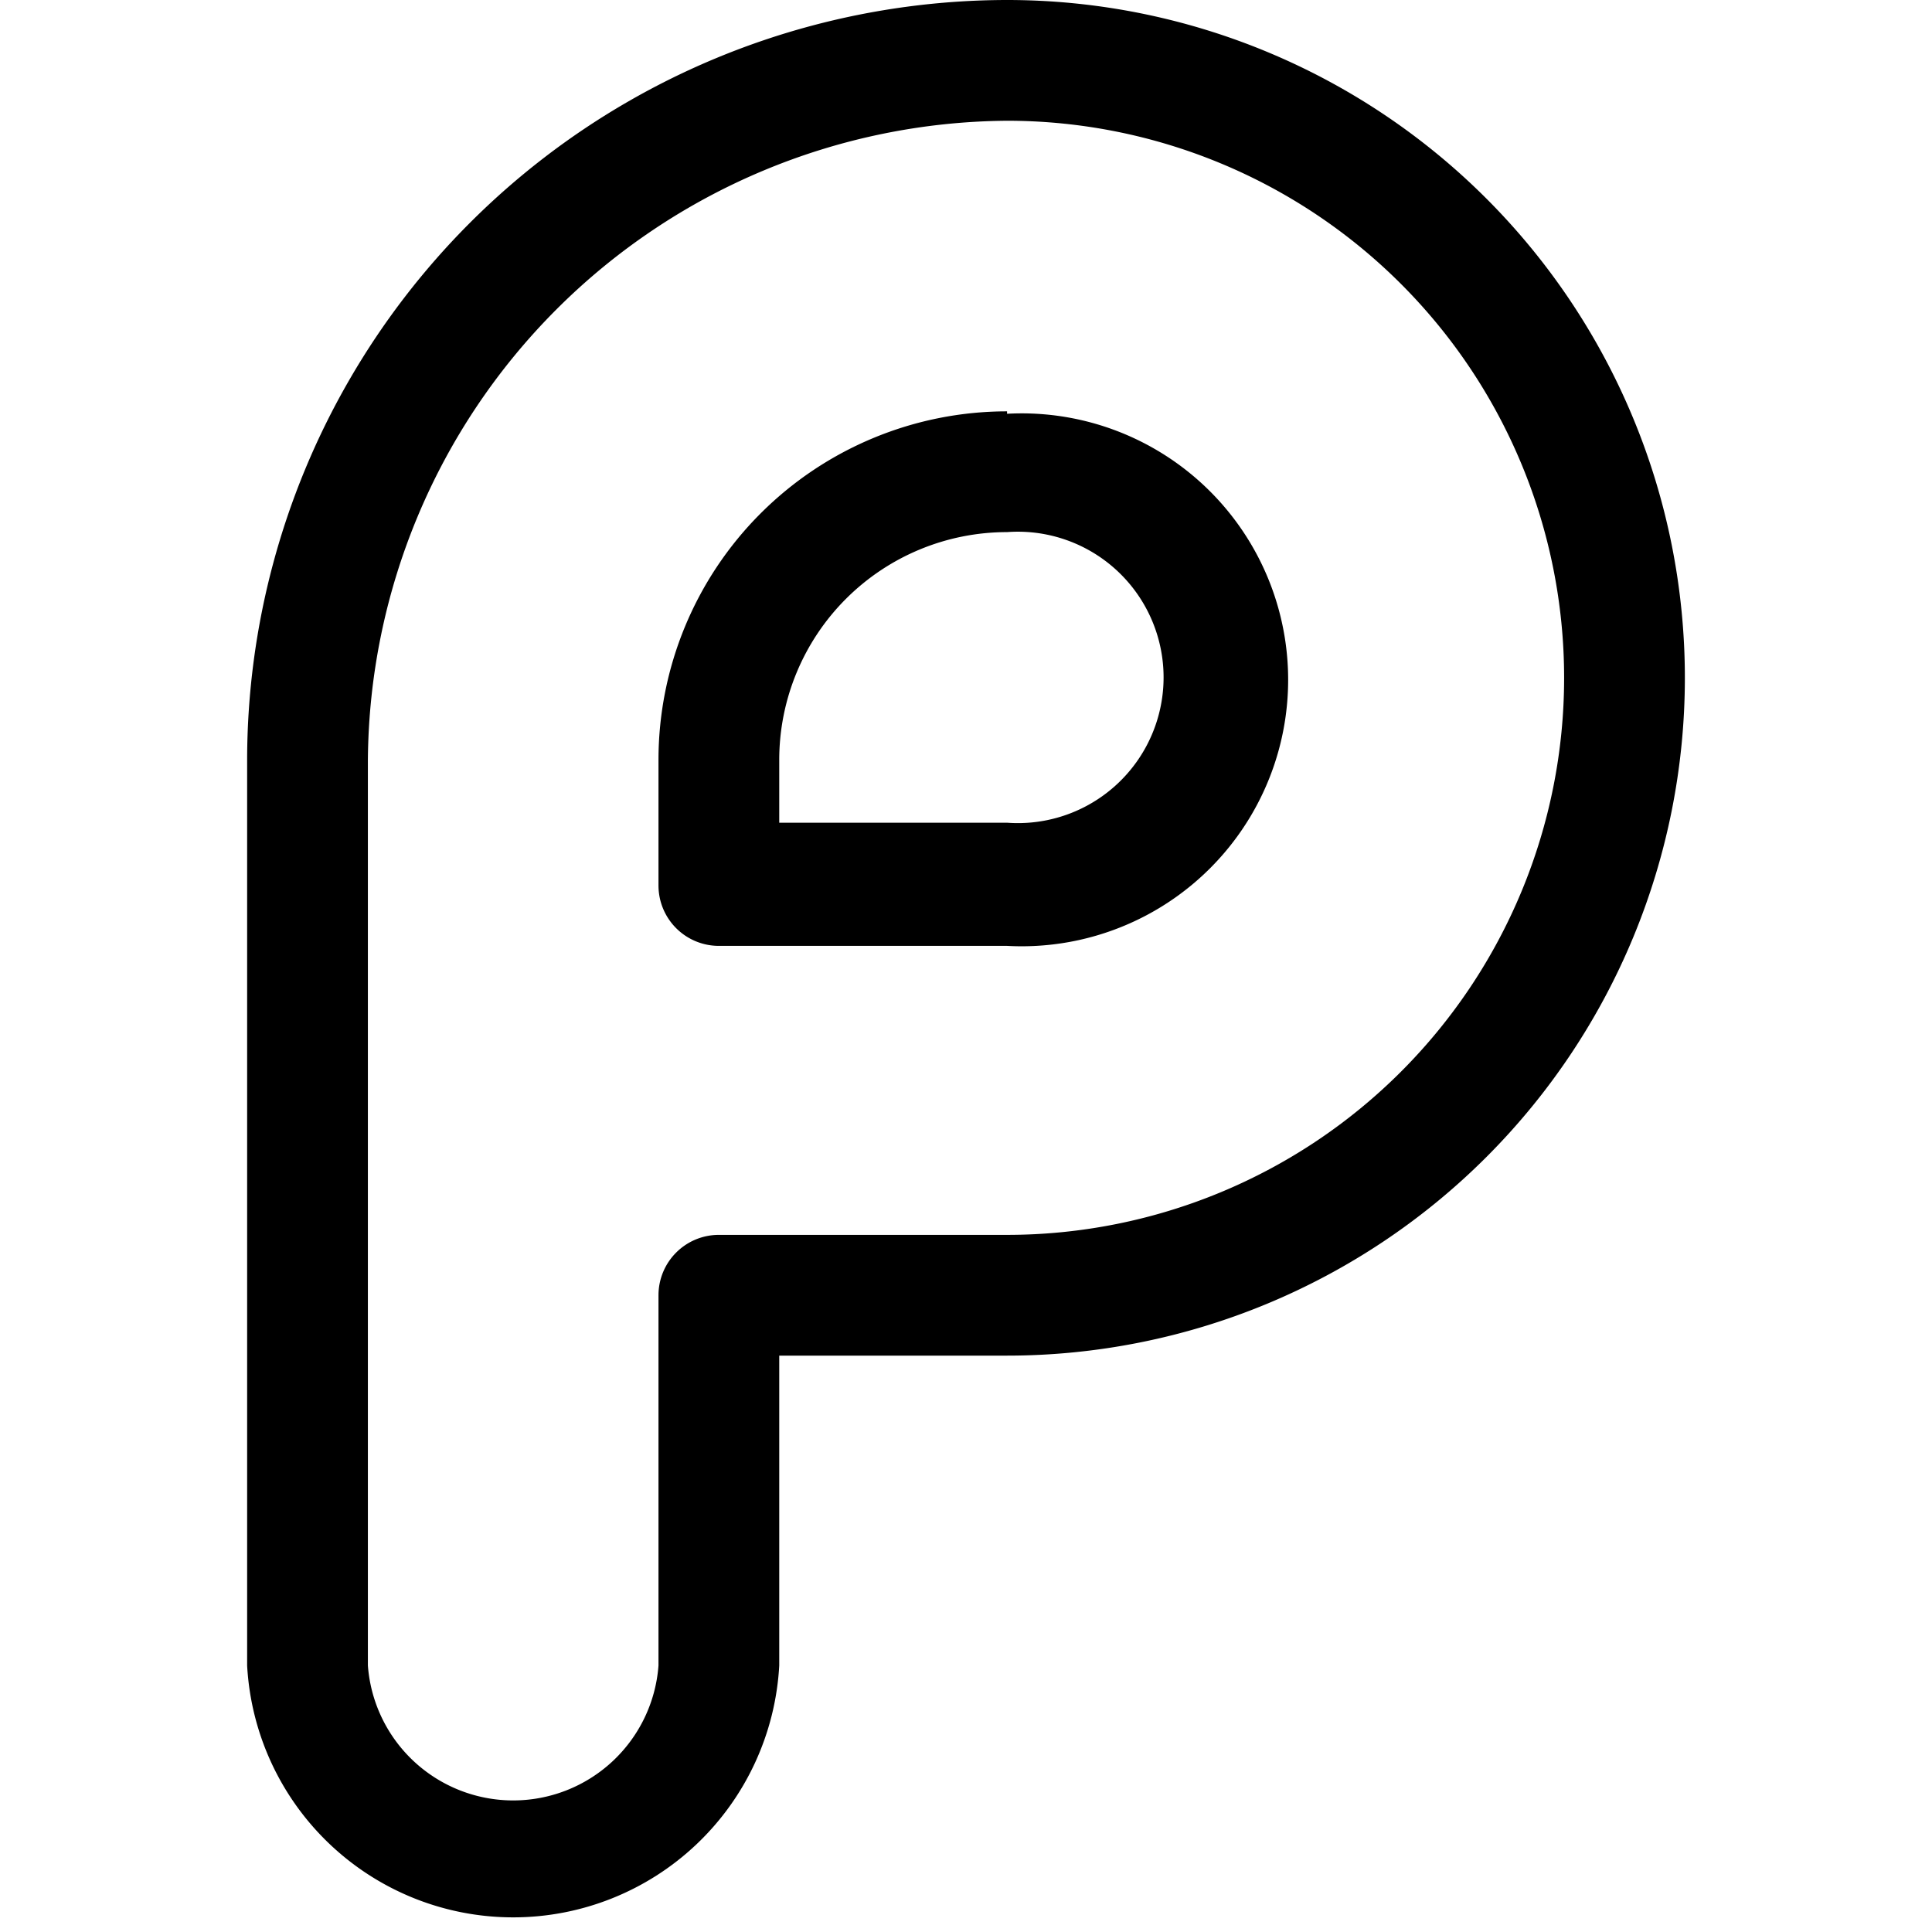 <svg id="Outline_Version" data-name="Outline Version" xmlns="http://www.w3.org/2000/svg" viewBox="0 0 24 24"><title>social-media-plurk-1</title><path d="M12.51,0A9.45,9.45,0,0,0,3.07,9.44V20.69a3.31,3.31,0,0,0,6.61,0V16.84h2.83A8.42,8.42,0,1,0,12.51,0Zm0,15.34H8.93a.75.75,0,0,0-.75.75v4.6a1.81,1.81,0,0,1-3.61,0V9.44A8,8,0,0,1,12.51,1.5a6.92,6.92,0,1,1,0,13.84Z"/><path d="M12.51,5.11A4.33,4.33,0,0,0,8.18,9.44V11a.75.75,0,0,0,.75.75h3.58a3.31,3.31,0,1,0,0-6.61Zm0,5.11H9.68V9.44a2.83,2.83,0,0,1,2.83-2.83,1.81,1.81,0,1,1,0,3.61Z"/></svg>